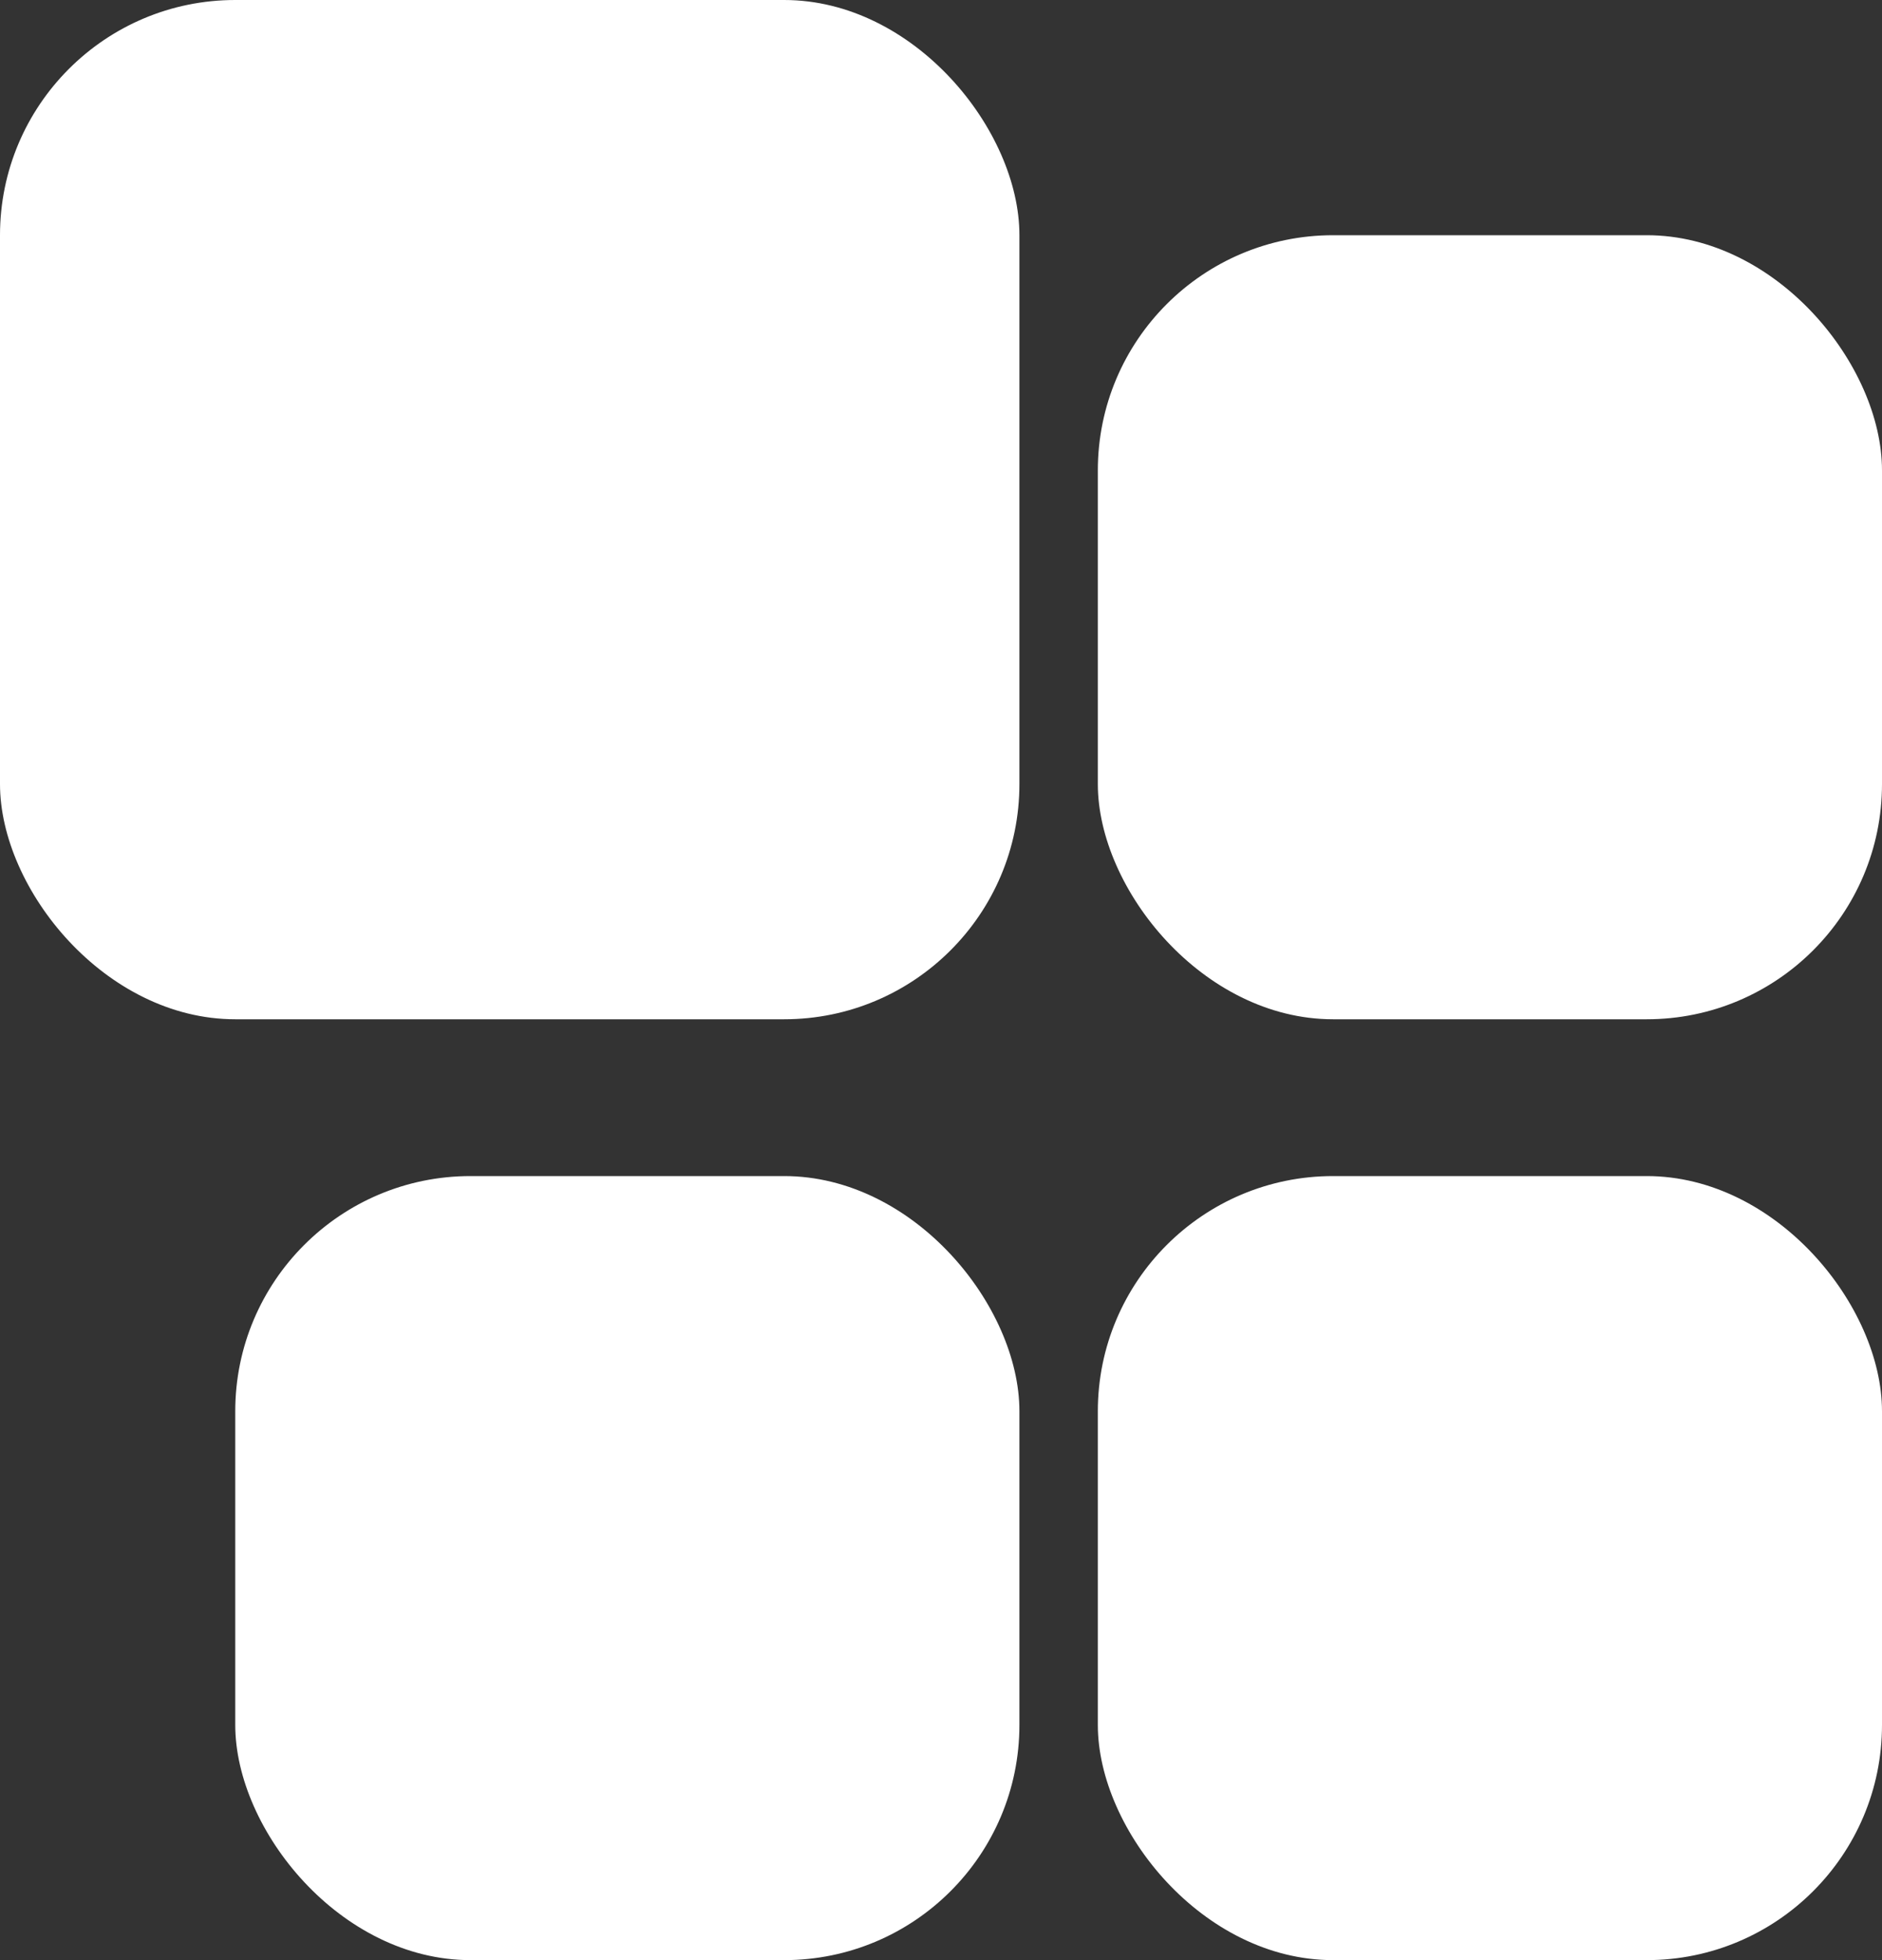<svg xmlns="http://www.w3.org/2000/svg" width="24" height="25" viewBox="0 0 24 25">
  <rect x="0" y="0" width="24" height="25" fill="#333333" stroke="none"/>
  <g id="Group_1" data-name="Group 1" transform="translate(-131 -527.647)">
    <rect id="Rectangle_4" data-name="Rectangle 4" width="13" height="13" rx="3" transform="translate(131 527.647)" fill="#fff"/>
    <rect id="Rectangle_5" data-name="Rectangle 5" width="10" height="10" rx="3" transform="translate(145 530.647)" fill="#fff"/>
    <rect id="Rectangle_6" data-name="Rectangle 6" width="10" height="10" rx="3" transform="translate(134 542.647)" fill="#fff"/>
    <rect id="Rectangle_7" data-name="Rectangle 7" width="10" height="10" rx="3" transform="translate(145 542.647)" fill="#fff"/>
  </g>
</svg>
